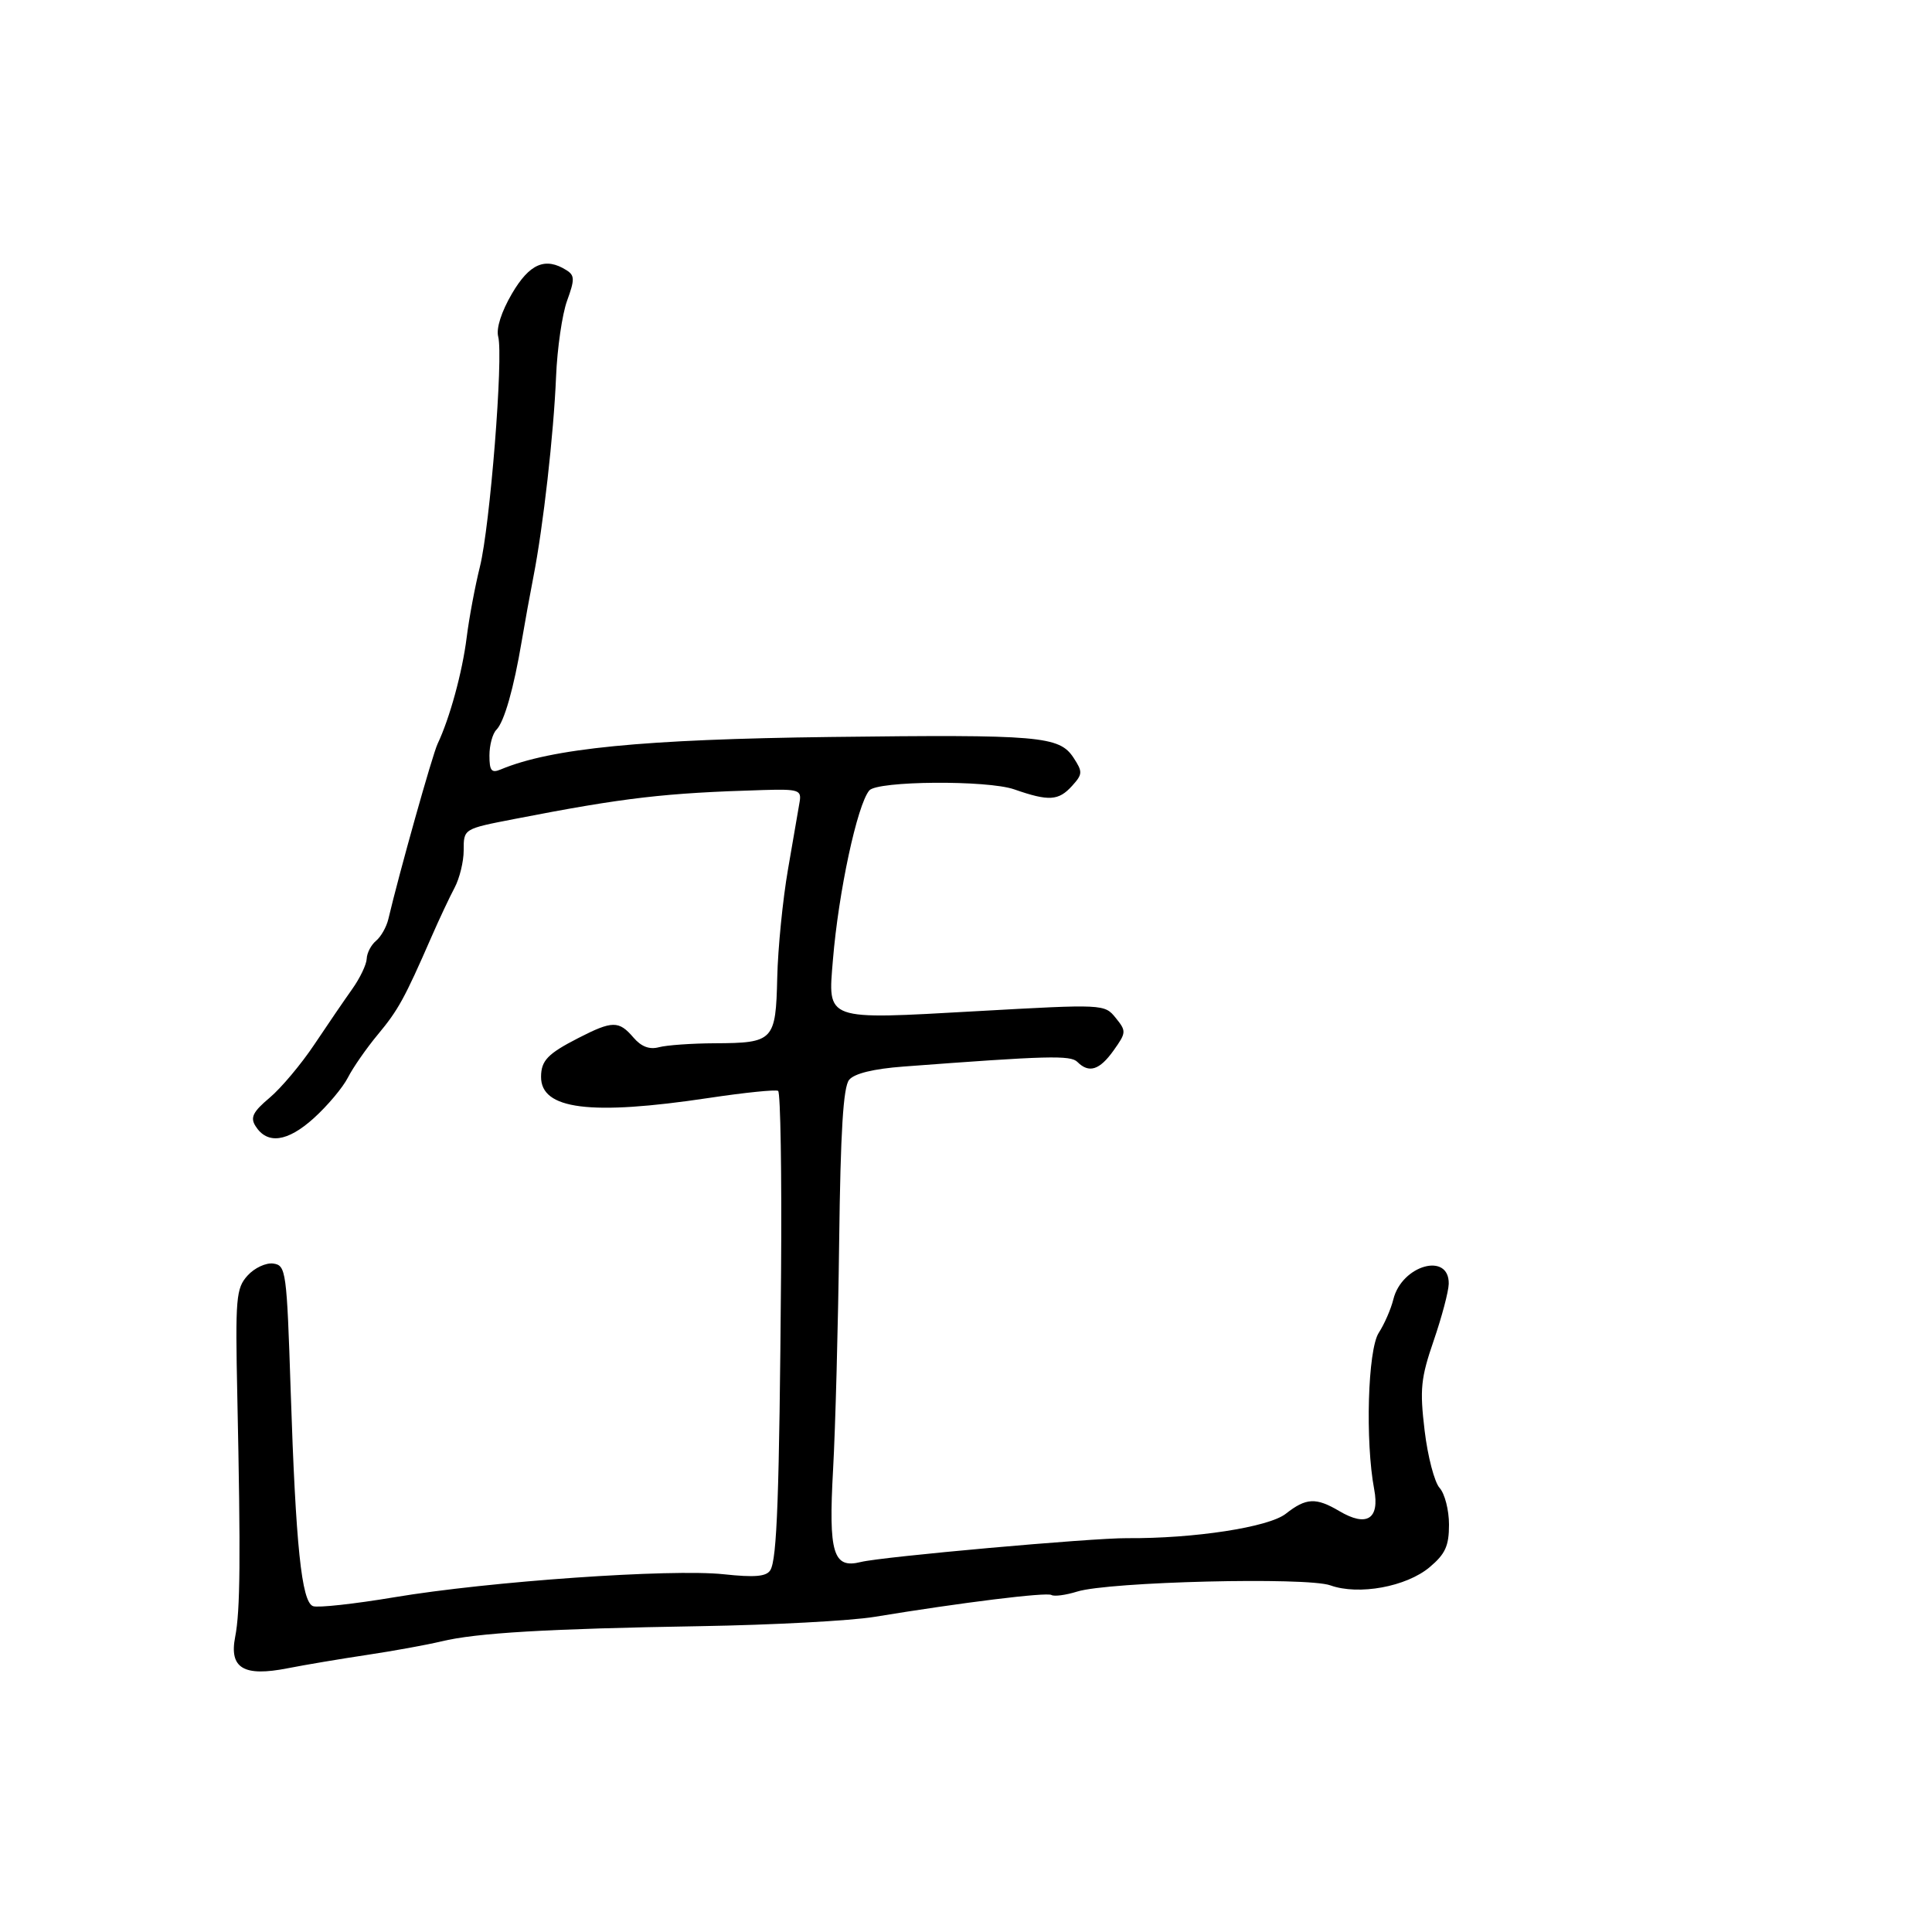 <svg xmlns="http://www.w3.org/2000/svg" width="300" height="300" viewBox="0 0 300 300" version="1.1">
	<path d="M 79.501 45.588 C 77.856 48.395, 77.026 50.990, 77.361 52.273 C 78.182 55.411, 76.092 81.691, 74.520 88 C 73.766 91.025, 72.840 95.975, 72.462 99 C 71.788 104.389, 69.836 111.526, 67.950 115.500 C 67.147 117.192, 61.993 135.535, 60.301 142.719 C 60.014 143.940, 59.153 145.458, 58.389 146.092 C 57.625 146.726, 56.974 147.977, 56.942 148.872 C 56.911 149.768, 55.898 151.886, 54.692 153.581 C 53.487 155.275, 50.838 159.151, 48.807 162.194 C 46.775 165.237, 43.654 168.955, 41.870 170.456 C 39.281 172.634, 38.836 173.519, 39.666 174.842 C 41.487 177.749, 44.631 177.328, 48.724 173.631 C 50.848 171.711, 53.234 168.871, 54.025 167.320 C 54.816 165.769, 56.905 162.765, 58.668 160.645 C 61.852 156.814, 62.805 155.080, 66.990 145.500 C 68.191 142.750, 69.810 139.306, 70.587 137.846 C 71.364 136.386, 72 133.784, 72 132.064 C 72 128.673, 71.929 128.717, 80 127.150 C 97.041 123.842, 103.205 123.126, 118.500 122.676 C 123.991 122.515, 124.472 122.670, 124.167 124.500 C 123.984 125.600, 123.170 130.325, 122.358 135 C 121.547 139.675, 120.796 147.229, 120.690 151.787 C 120.462 161.613, 120.135 161.958, 111 161.998 C 107.425 162.014, 103.521 162.290, 102.324 162.611 C 100.840 163.009, 99.576 162.527, 98.351 161.097 C 96.096 158.464, 95.085 158.475, 89.781 161.196 C 85.060 163.617, 84.038 164.678, 84.015 167.179 C 83.969 172.285, 91.637 173.258, 110.082 170.488 C 115.620 169.656, 120.455 169.163, 120.826 169.392 C 121.196 169.621, 121.402 182.339, 121.283 197.654 C 121.013 232.261, 120.656 242.137, 119.614 243.819 C 118.999 244.811, 117.206 244.967, 112.371 244.449 C 104.221 243.577, 75.947 245.551, 61.220 248.022 C 55.016 249.063, 49.338 249.683, 48.602 249.401 C 46.826 248.719, 45.924 240.023, 45.138 216 C 44.527 197.329, 44.413 196.488, 42.445 196.206 C 41.311 196.044, 39.518 196.877, 38.445 198.065 C 36.650 200.052, 36.527 201.501, 36.851 216.859 C 37.380 241.998, 37.308 250.139, 36.519 254.162 C 35.563 259.043, 37.827 260.398, 44.681 259.046 C 47.331 258.524, 52.875 257.590, 57 256.972 C 61.125 256.353, 66.300 255.412, 68.500 254.881 C 74.007 253.550, 84.958 252.906, 108.773 252.510 C 119.922 252.325, 132.072 251.676, 135.773 251.067 C 149.306 248.841, 162.519 247.208, 163.270 247.669 C 163.693 247.929, 165.493 247.690, 167.270 247.137 C 172.194 245.605, 202.895 244.852, 206.579 246.174 C 210.973 247.750, 218.379 246.393, 221.995 243.351 C 224.431 241.301, 225 240.050, 225 236.740 C 225 234.495, 224.344 231.933, 223.543 231.047 C 222.742 230.162, 221.693 226.147, 221.213 222.126 C 220.446 215.705, 220.618 214.005, 222.627 208.158 C 223.886 204.496, 224.934 200.536, 224.958 199.357 C 225.056 194.374, 217.668 196.441, 216.358 201.763 C 215.987 203.268, 214.967 205.606, 214.092 206.958 C 212.390 209.585, 211.976 223.810, 213.384 231.263 C 214.258 235.884, 212.228 237.157, 207.984 234.650 C 204.335 232.494, 202.818 232.569, 199.652 235.059 C 197.005 237.142, 185.408 238.923, 175 238.846 C 169.569 238.805, 136.932 241.728, 133.669 242.547 C 129.369 243.626, 128.636 241.189, 129.359 228.220 C 129.719 221.774, 130.144 205.856, 130.304 192.846 C 130.516 175.651, 130.940 168.778, 131.856 167.673 C 132.675 166.687, 135.641 165.964, 140.309 165.613 C 162.701 163.927, 166.233 163.833, 167.297 164.897 C 169.098 166.698, 170.739 166.175, 172.926 163.104 C 174.898 160.334, 174.912 160.113, 173.244 158.055 C 171.508 155.913, 171.408 155.909, 151.678 157.014 C 127.919 158.346, 128.552 158.572, 129.336 149.044 C 130.203 138.511, 133.106 124.984, 134.981 122.743 C 136.234 121.245, 153.308 121.115, 157.487 122.572 C 162.869 124.448, 164.367 124.357, 166.477 122.026 C 168.117 120.214, 168.135 119.855, 166.700 117.664 C 164.491 114.293, 161.520 114.039, 129 114.437 C 99.841 114.794, 85.602 116.196, 77.750 119.482 C 76.317 120.081, 76 119.688, 76 117.307 C 76 115.708, 76.485 113.915, 77.078 113.322 C 78.293 112.107, 79.776 106.911, 81.022 99.500 C 81.485 96.750, 82.303 92.250, 82.840 89.500 C 84.350 81.776, 85.982 67.341, 86.344 58.500 C 86.525 54.100, 87.295 48.788, 88.057 46.695 C 89.256 43.399, 89.245 42.767, 87.971 41.961 C 84.679 39.879, 82.233 40.927, 79.501 45.588" stroke="none" fill="black" fill-rule="evenodd"/>
</svg>